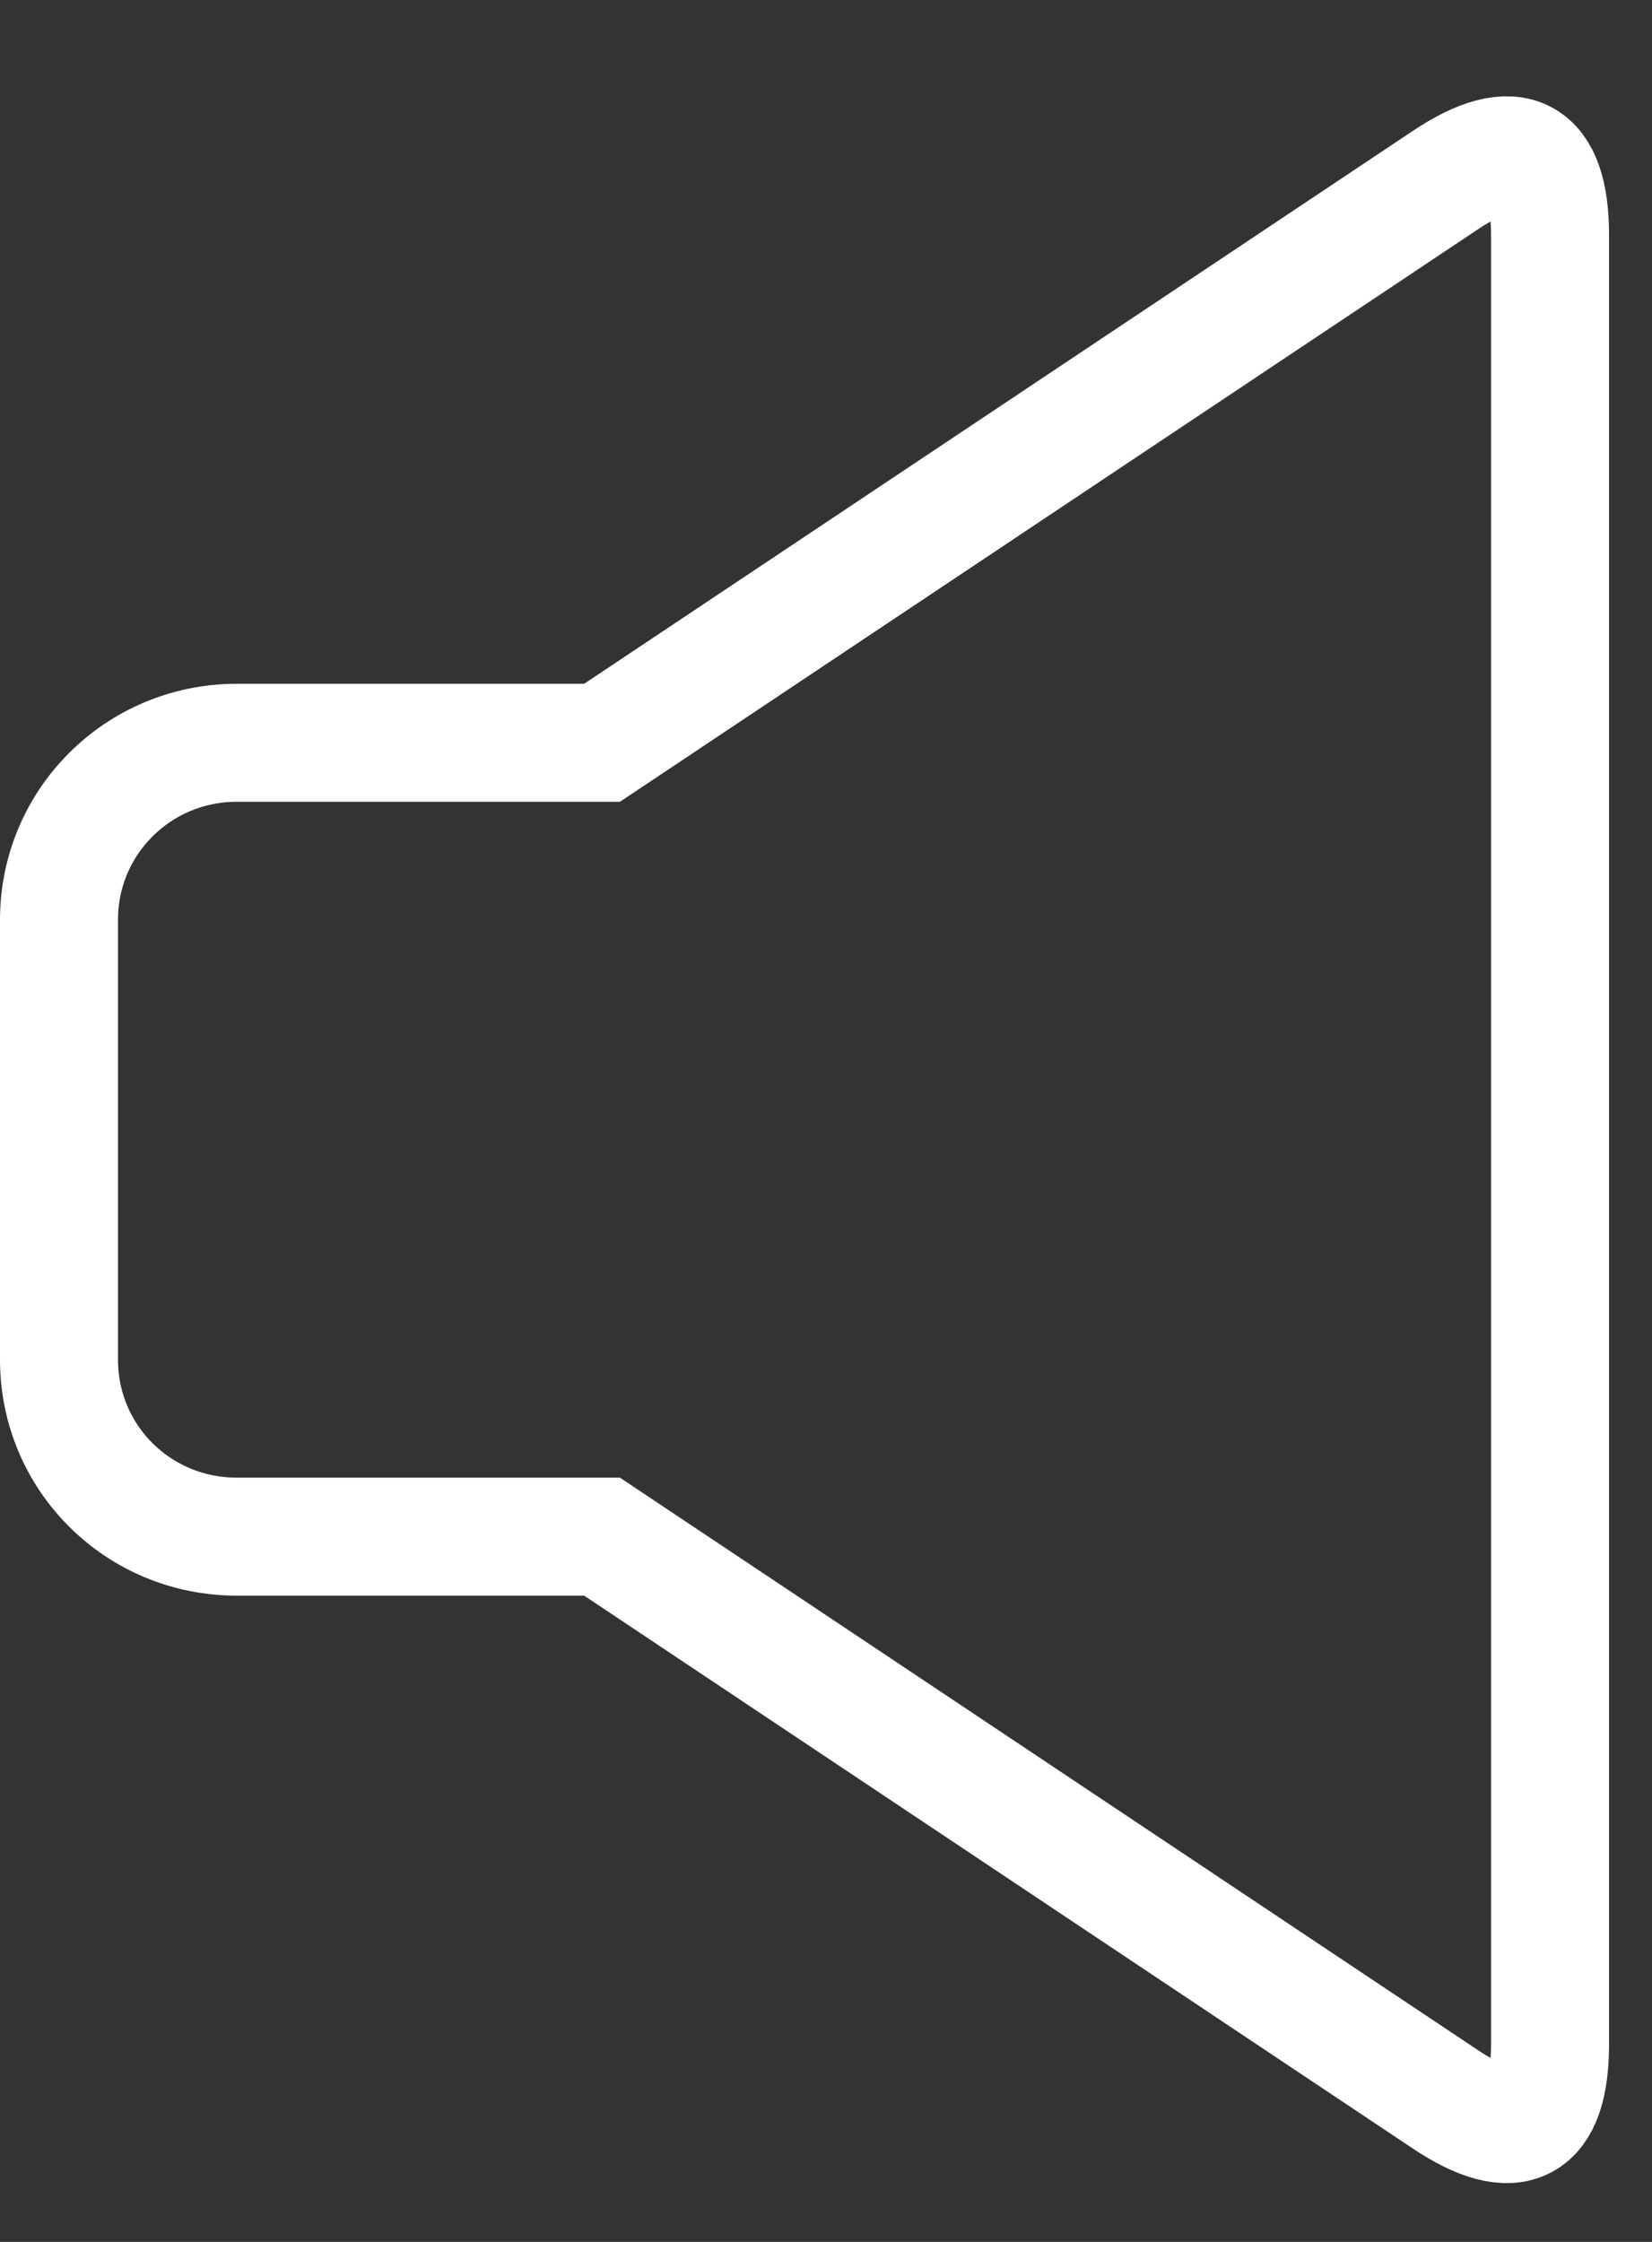 <?xml version="1.0" encoding="UTF-8"?>
<svg width="14px" height="19px" viewBox="0 0 14 19" version="1.1" xmlns="http://www.w3.org/2000/svg" xmlns:xlink="http://www.w3.org/1999/xlink">
    <rect x="0" y="0" width="14" height="19" fill="#333333" stroke="none"/>
    <!-- Generator: Sketch 50 (54983) - http://www.bohemiancoding.com/sketch -->
    <title>Combined Shape</title>
    <desc>Created with Sketch.</desc>
    <defs></defs>
    <g id="Page-1" stroke="none" stroke-width="1" fill="none" fill-rule="evenodd">
        <g id="Story-Coffee-video" transform="translate(-1194, -830)" stroke="#FFFFFF">
            <g id="video">
                <g id="Group" transform="translate(56, 250)">
                    <g id="Video" transform="translate(94, 0)">
                        <g id="volume" transform="translate(1044, 580)">
                            <g id="sound">
                                <path d="M12.251,1.525 L5.102,6.295 L2.007,6.295 C1.171,6.295 0.5,6.966 0.5,7.795 L0.5,11.523 C0.5,12.356 1.171,13.023 2.007,13.023 L5.102,13.023 L12.251,17.793 C12.838,18.184 13.136,18.025 13.136,17.324 L13.136,1.995 C13.136,1.293 12.838,1.134 12.251,1.525 Z" id="Combined-Shape"></path>
                            </g>
                        </g>
                    </g>
                </g>
            </g>
        </g>
    </g>
</svg>